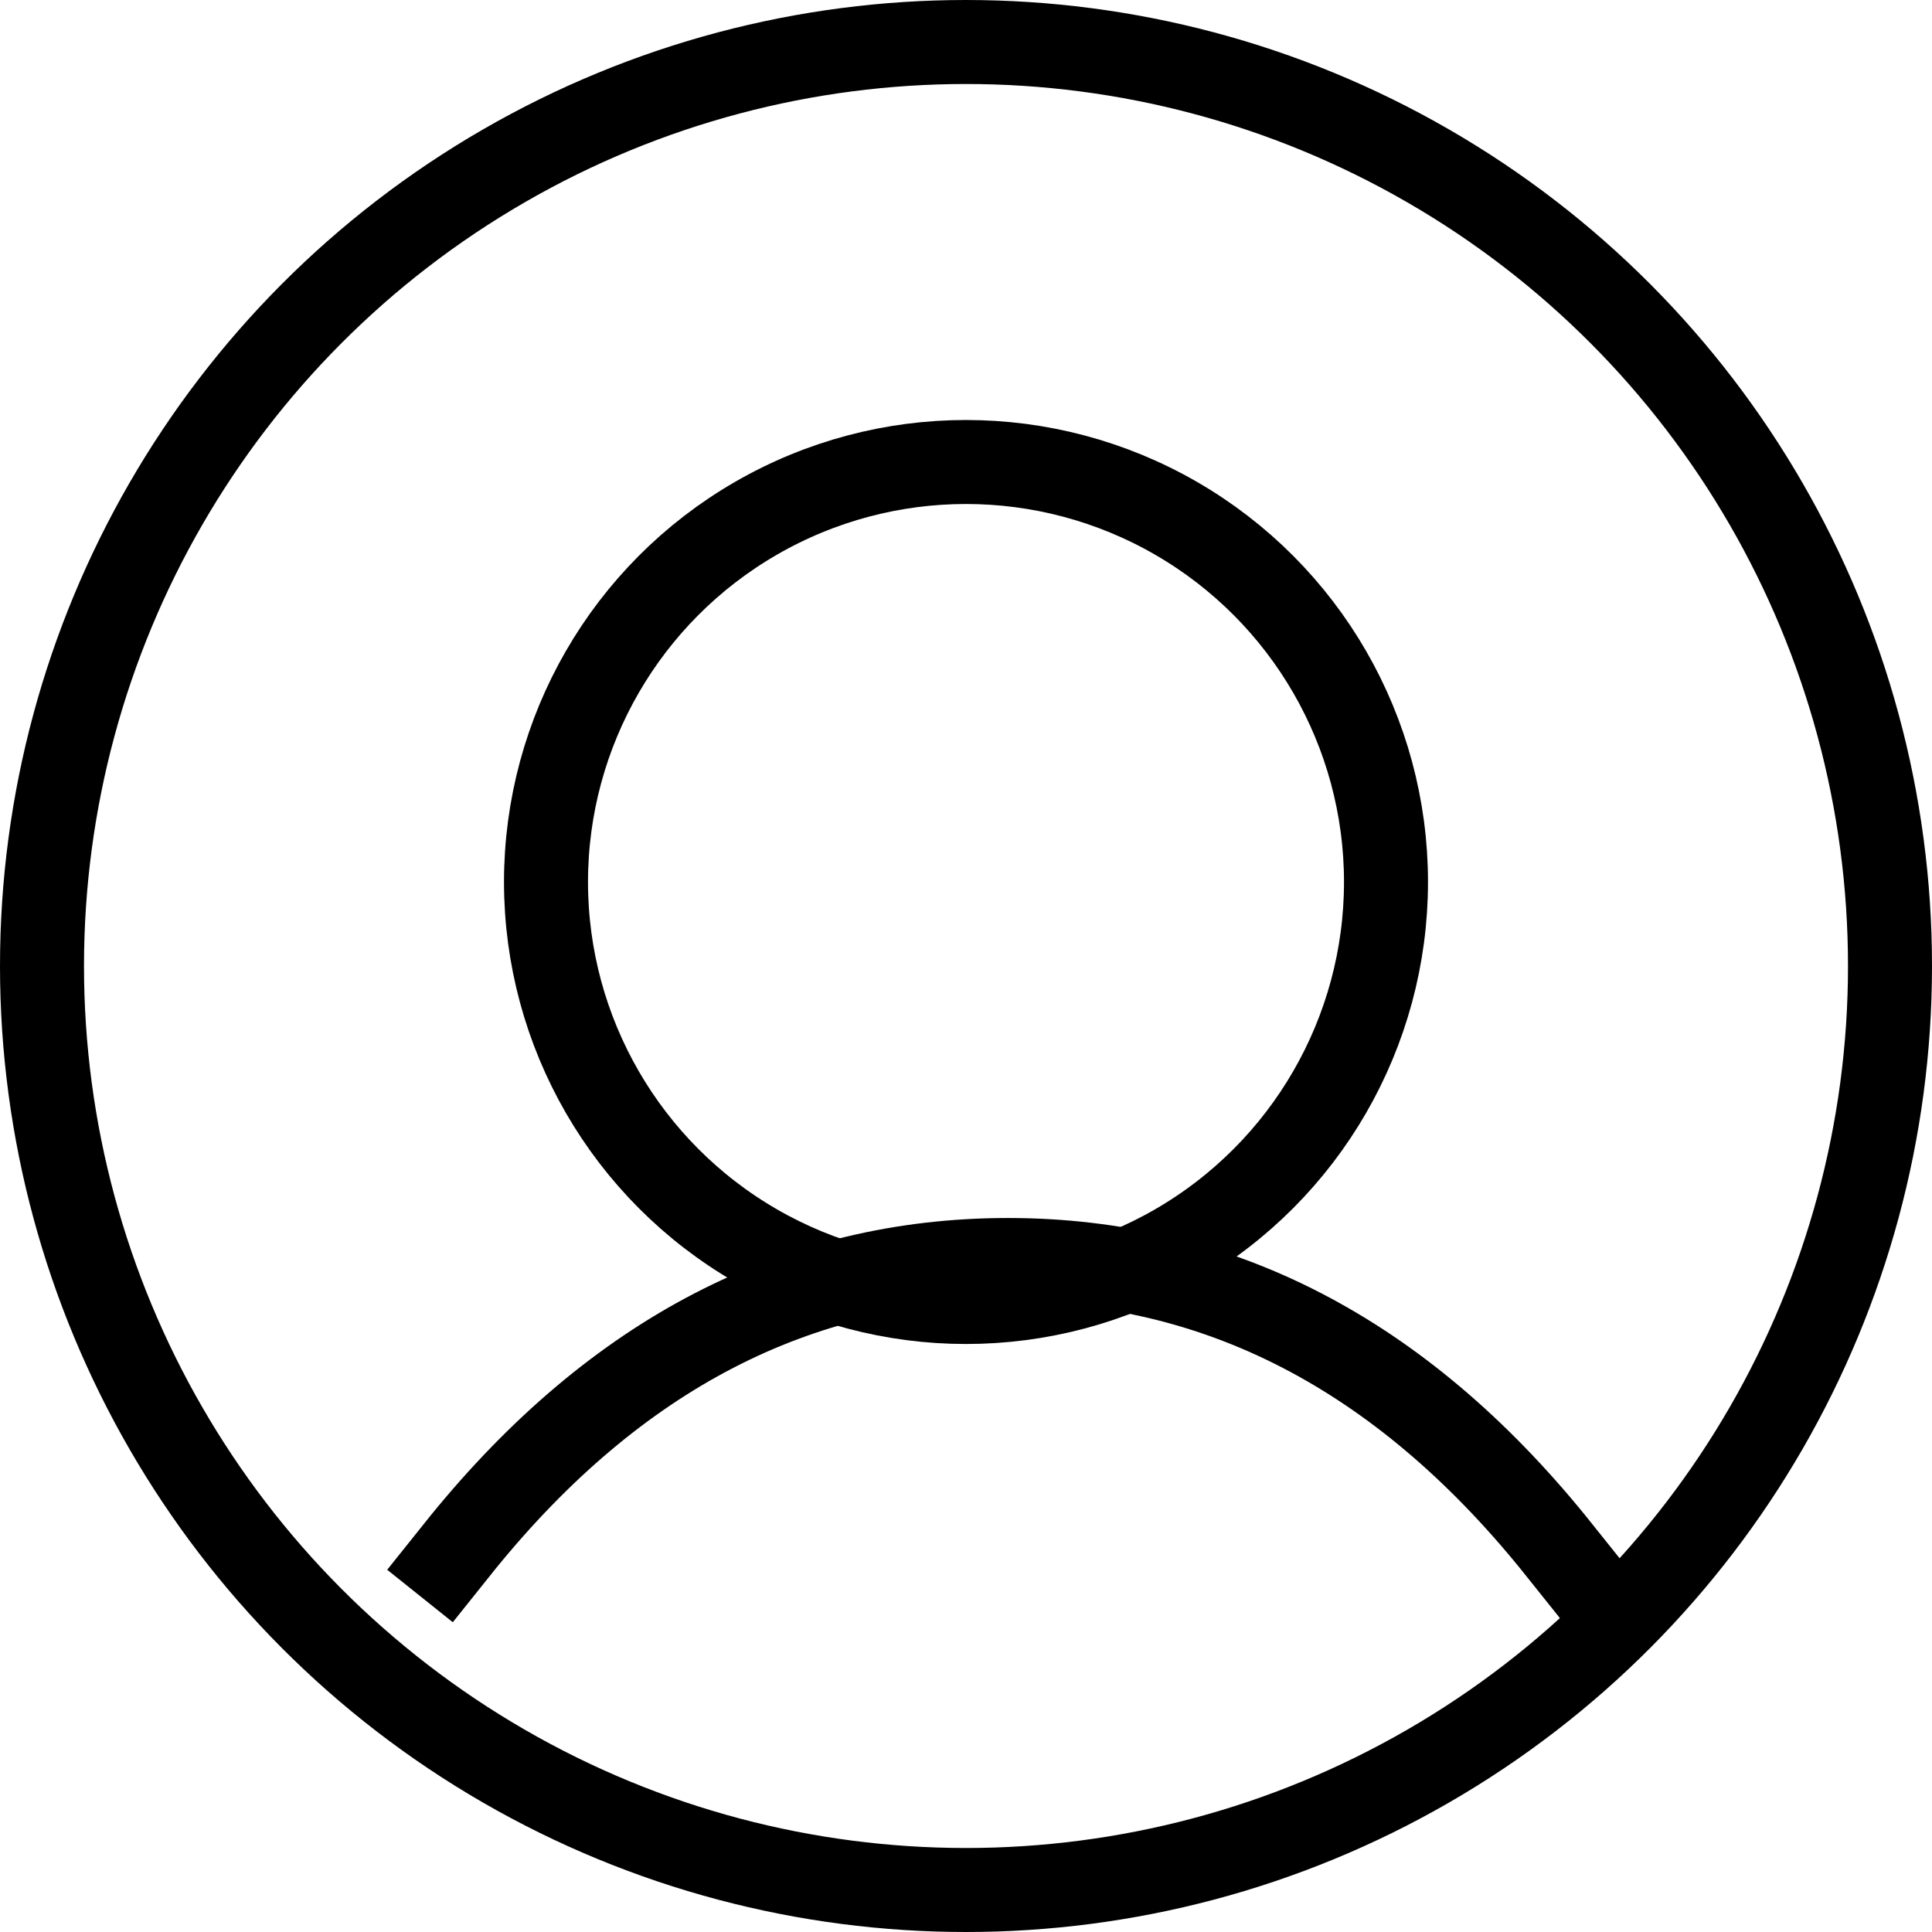 <?xml version="1.0" encoding="UTF-8"?>
<svg width="23px" height="23px" viewBox="0 0 23 23" version="1.1" xmlns="http://www.w3.org/2000/svg" xmlns:xlink="http://www.w3.org/1999/xlink">
    <title>profiledi</title>
    <g id="Welcome" stroke="none" stroke-width="1" fill="none" fill-rule="evenodd">
        <g id="A" transform="translate(-1360, -72)" stroke="#000000">
            <g id="nav-bar" transform="translate(68, 60)">
                <g id="profile" transform="translate(1292, 12)">
                    <circle id="Oval" fill-opacity="0" fill="#D8D8D8" cx="11.5" cy="11.5" r="11"></circle>
                    <circle id="Oval" fill-opacity="0" fill="#525252" cx="11.5" cy="10.5" r="5"></circle>
                    <path d="M5,19 L5.512,18.36 C7.333,16.12 9.496,15 12,15 C14.504,15 16.667,16.12 18.488,18.36 L19,19" id="Path-12" stroke-linejoin="round"></path>
                </g>
            </g>
        </g>
    </g>
</svg>